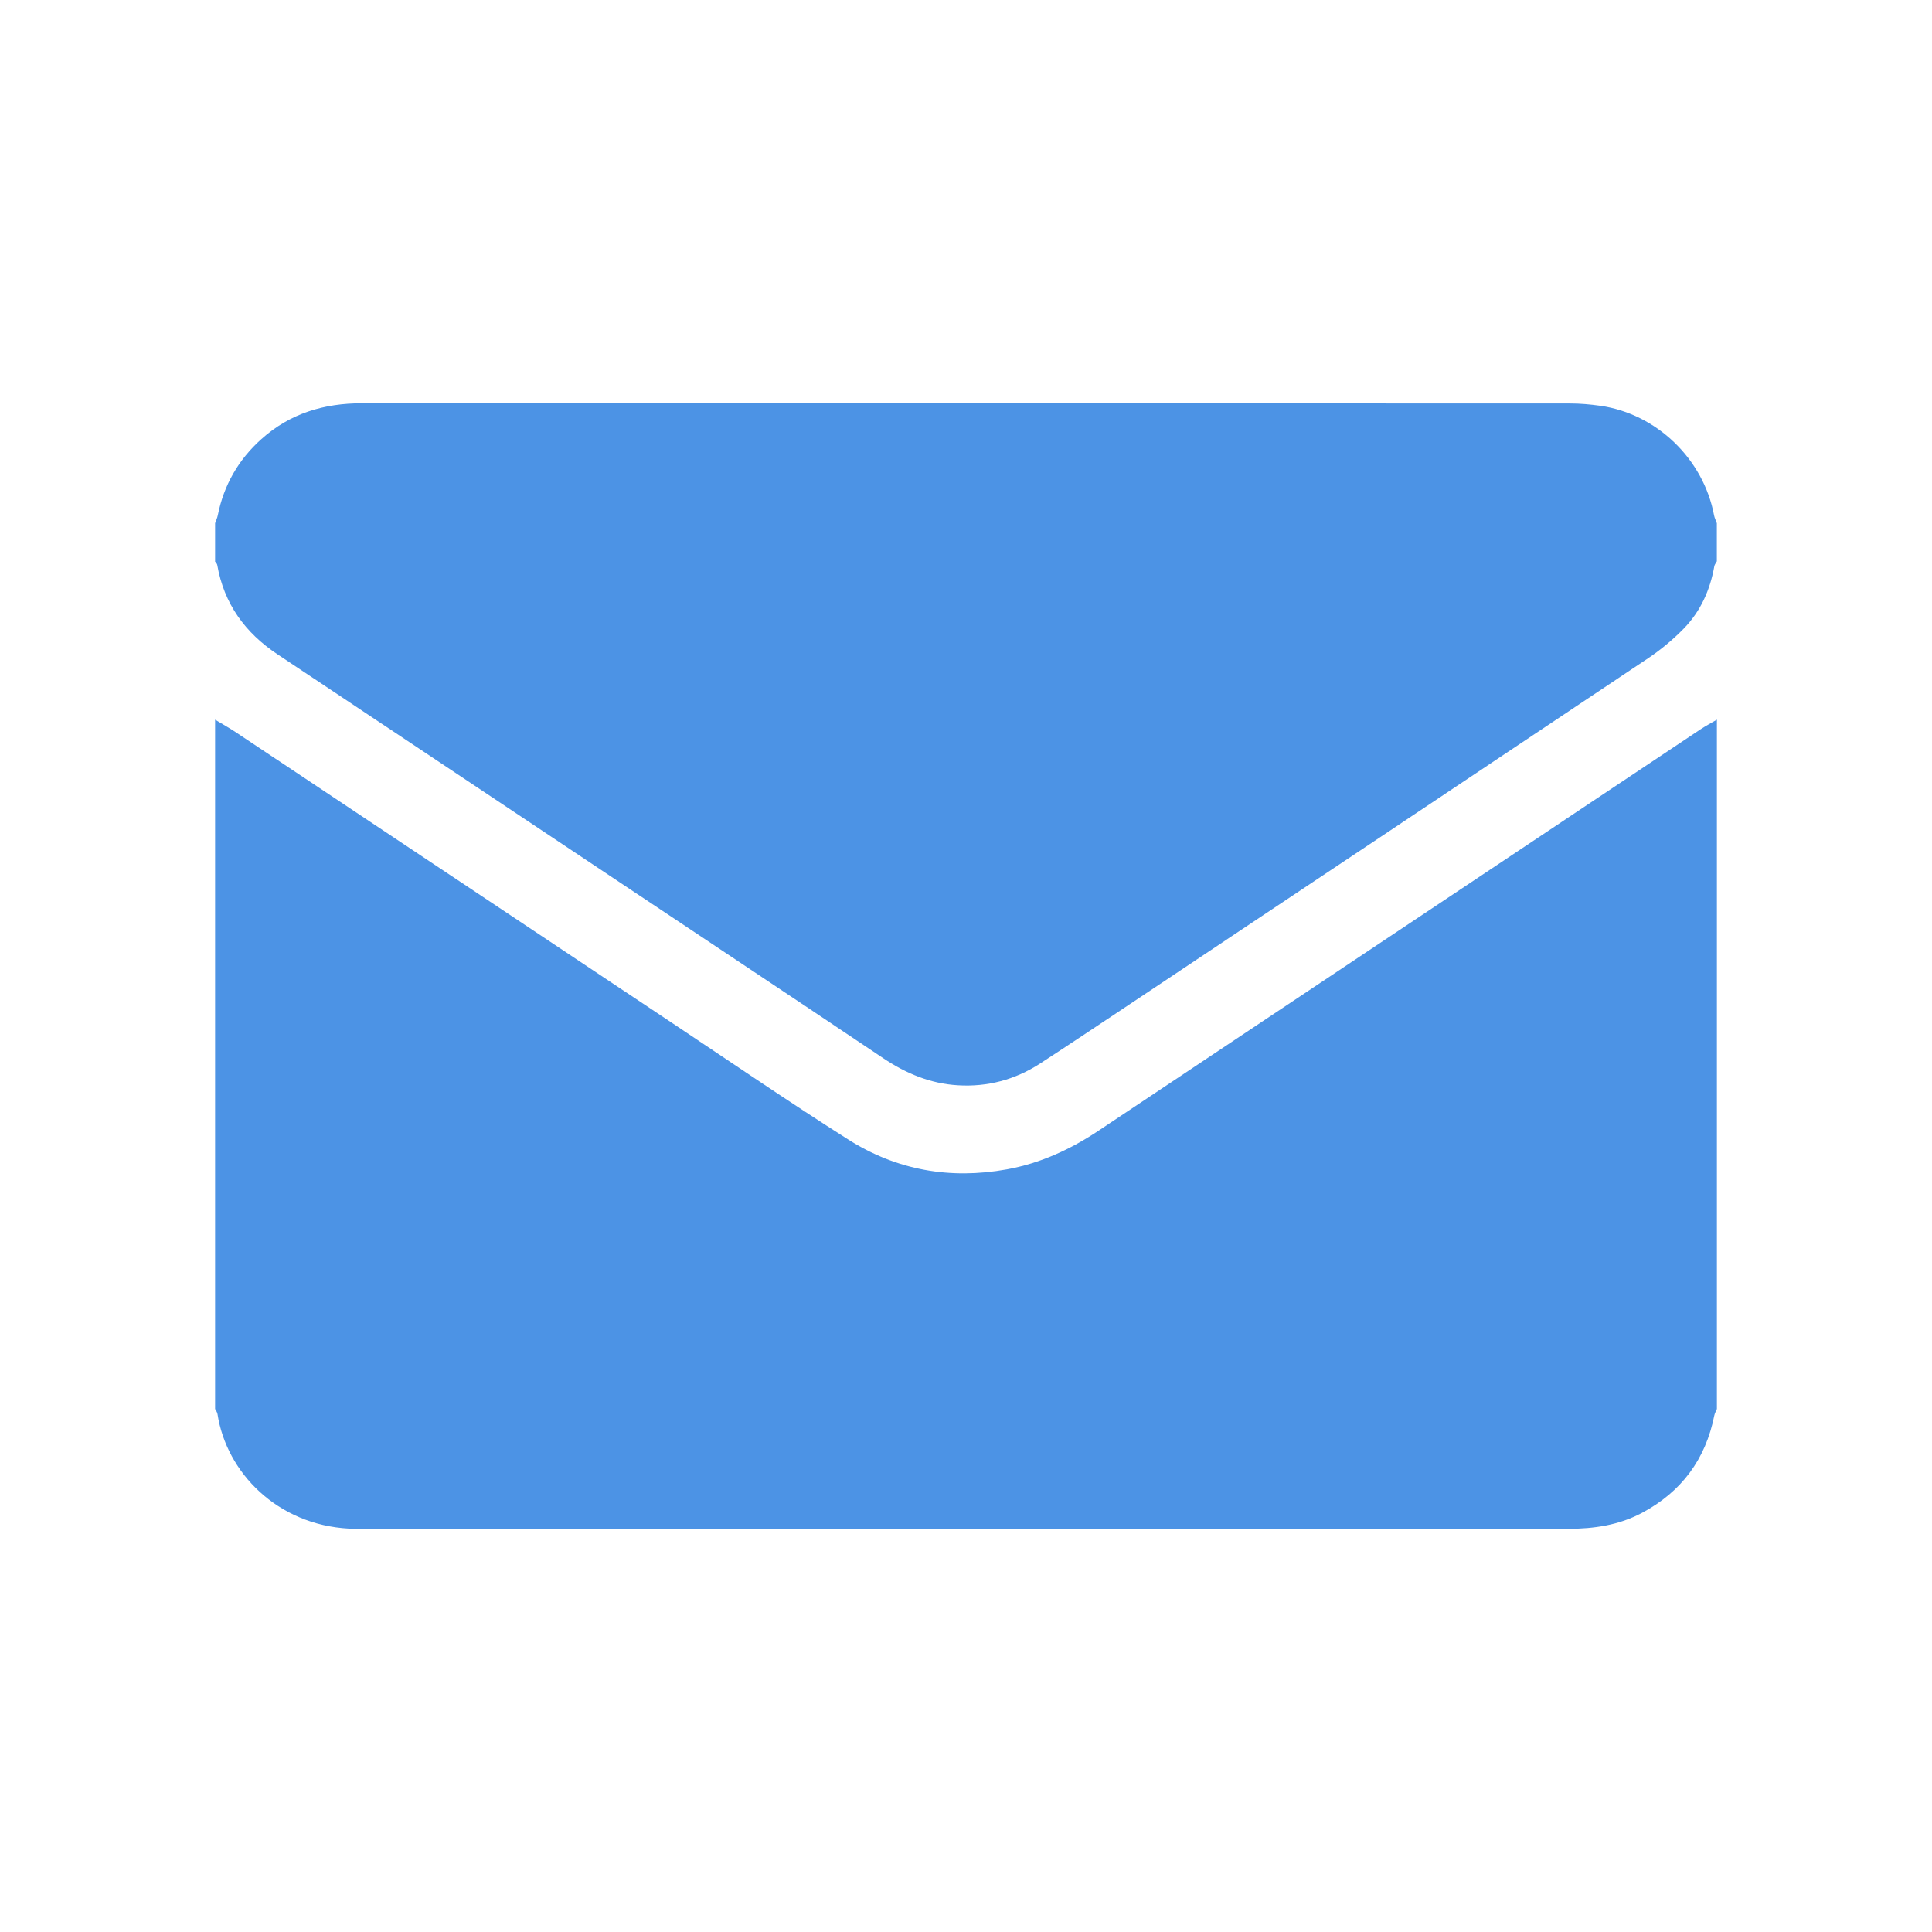 <svg width="30" height="30" viewBox="0 0 30 30" fill="none" xmlns="http://www.w3.org/2000/svg">
<path d="M26.66 11.175V21.878C26.646 21.911 26.627 21.944 26.62 21.978C26.485 22.661 26.109 23.165 25.496 23.492C25.139 23.682 24.753 23.739 24.354 23.739C18.118 23.739 11.882 23.739 5.647 23.739C5.571 23.739 5.495 23.74 5.419 23.736C4.305 23.677 3.516 22.864 3.377 21.956C3.373 21.929 3.353 21.904 3.34 21.878C3.34 18.311 3.34 14.742 3.34 11.175C3.448 11.241 3.56 11.302 3.666 11.373C5.943 12.889 8.22 14.408 10.497 15.925C11.386 16.518 12.269 17.122 13.171 17.694C13.923 18.171 14.751 18.317 15.633 18.158C16.159 18.063 16.627 17.845 17.066 17.552C20.18 15.475 23.295 13.398 26.41 11.322C26.491 11.269 26.577 11.223 26.661 11.174L26.66 11.175Z" fill="#4C93E5"/>
<path d="M3.34 8.715V8.124C3.354 8.083 3.374 8.043 3.382 8C3.476 7.532 3.702 7.138 4.058 6.819C4.504 6.419 5.032 6.261 5.624 6.262C11.874 6.264 18.125 6.262 24.376 6.265C24.534 6.265 24.694 6.279 24.85 6.301C25.725 6.426 26.452 7.129 26.616 8.002C26.624 8.044 26.645 8.083 26.659 8.124V8.716C26.645 8.742 26.625 8.765 26.62 8.792C26.555 9.16 26.407 9.491 26.148 9.758C25.98 9.93 25.791 10.088 25.591 10.222C22.913 12.013 20.232 13.8 17.552 15.587C17.085 15.898 16.619 16.21 16.148 16.516C15.762 16.766 15.332 16.88 14.874 16.852C14.449 16.827 14.068 16.669 13.714 16.431C12.184 15.405 10.65 14.386 9.117 13.364C7.515 12.296 5.913 11.227 4.31 10.161C3.806 9.826 3.478 9.375 3.373 8.771C3.369 8.751 3.35 8.734 3.338 8.717L3.34 8.715Z" fill="#4C93E5"/>
</svg>
